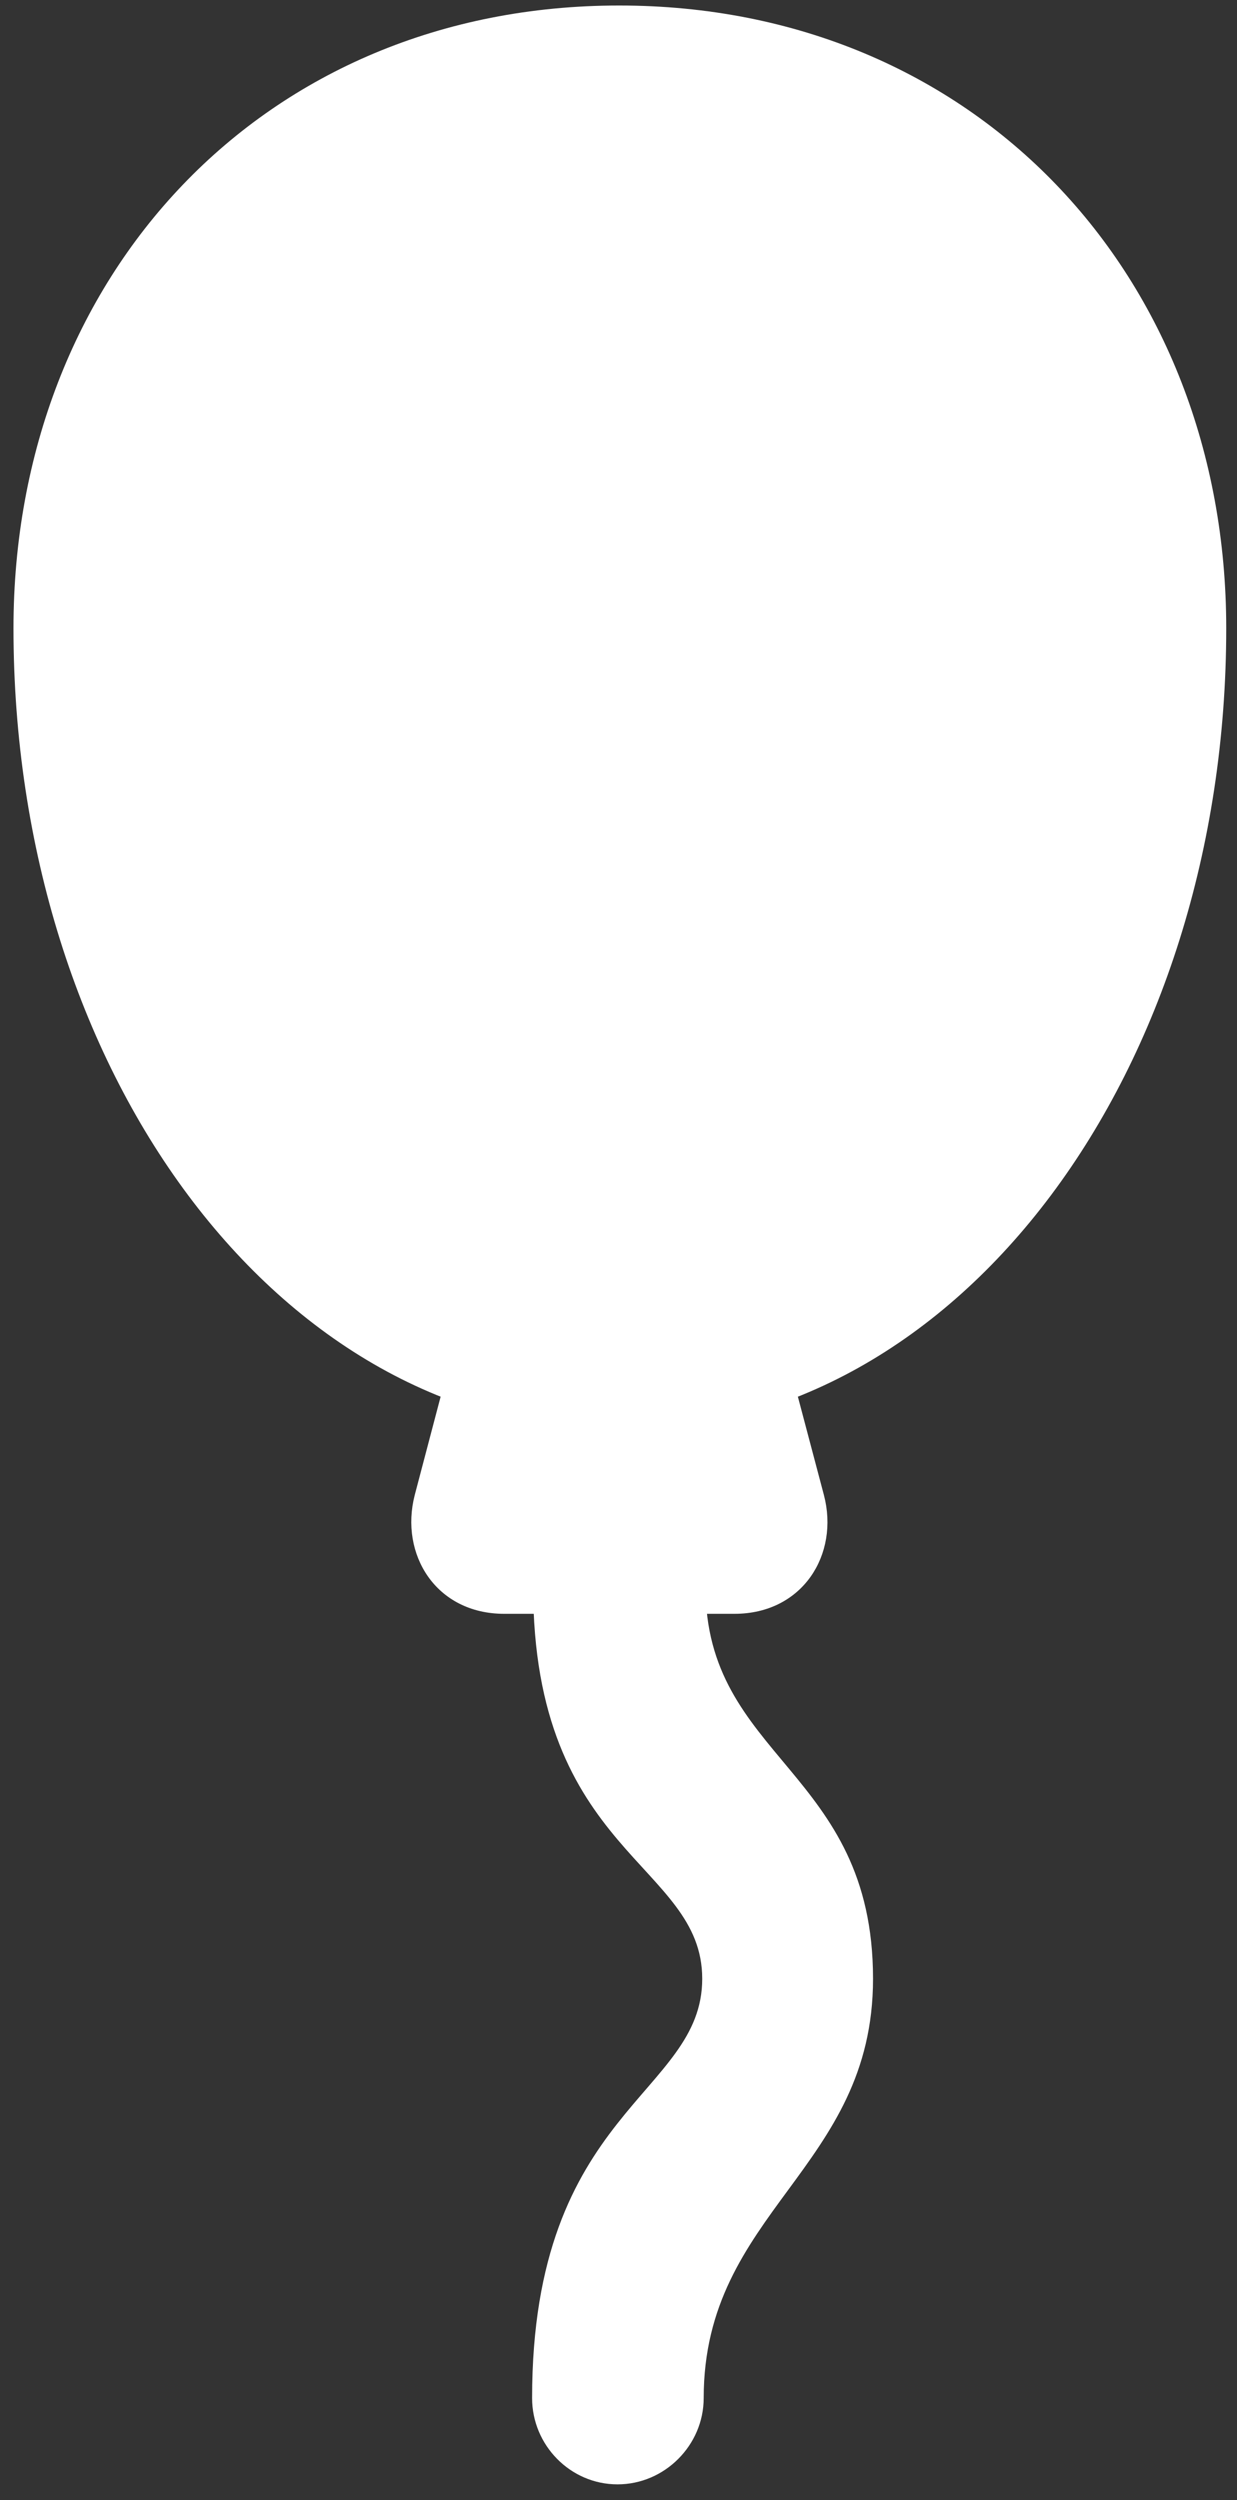 <svg viewBox="0 0 51 103" fill="none" xmlns="http://www.w3.org/2000/svg">
<rect x="0" y="0" width="51" height="103" fill="#333333" stroke="none"/>
<path d="M25.527 58.966C39.635 58.966 50.556 44.064 50.556 25.884C50.556 11.364 40.212 0.227 25.527 0.227C10.854 0.227 0.556 11.364 0.556 25.884C0.556 44.064 11.431 58.966 25.527 58.966ZM19.18 53.697L17.099 61.596C16.47 64.037 17.97 66.489 20.788 66.489H30.281C33.098 66.489 34.61 64.037 33.969 61.596L31.876 53.697H19.18ZM25.459 102.355C27.407 102.355 29.012 100.738 29.012 98.802C29.012 91.096 35.994 89.369 35.994 81.524C35.994 72.916 29.065 72.46 29.088 65.35H21.981C21.97 76.401 28.952 76.752 28.952 81.524C28.952 86.332 21.938 86.894 21.938 98.802C21.938 100.738 23.51 102.355 25.459 102.355Z" fill="white"/>
</svg>

